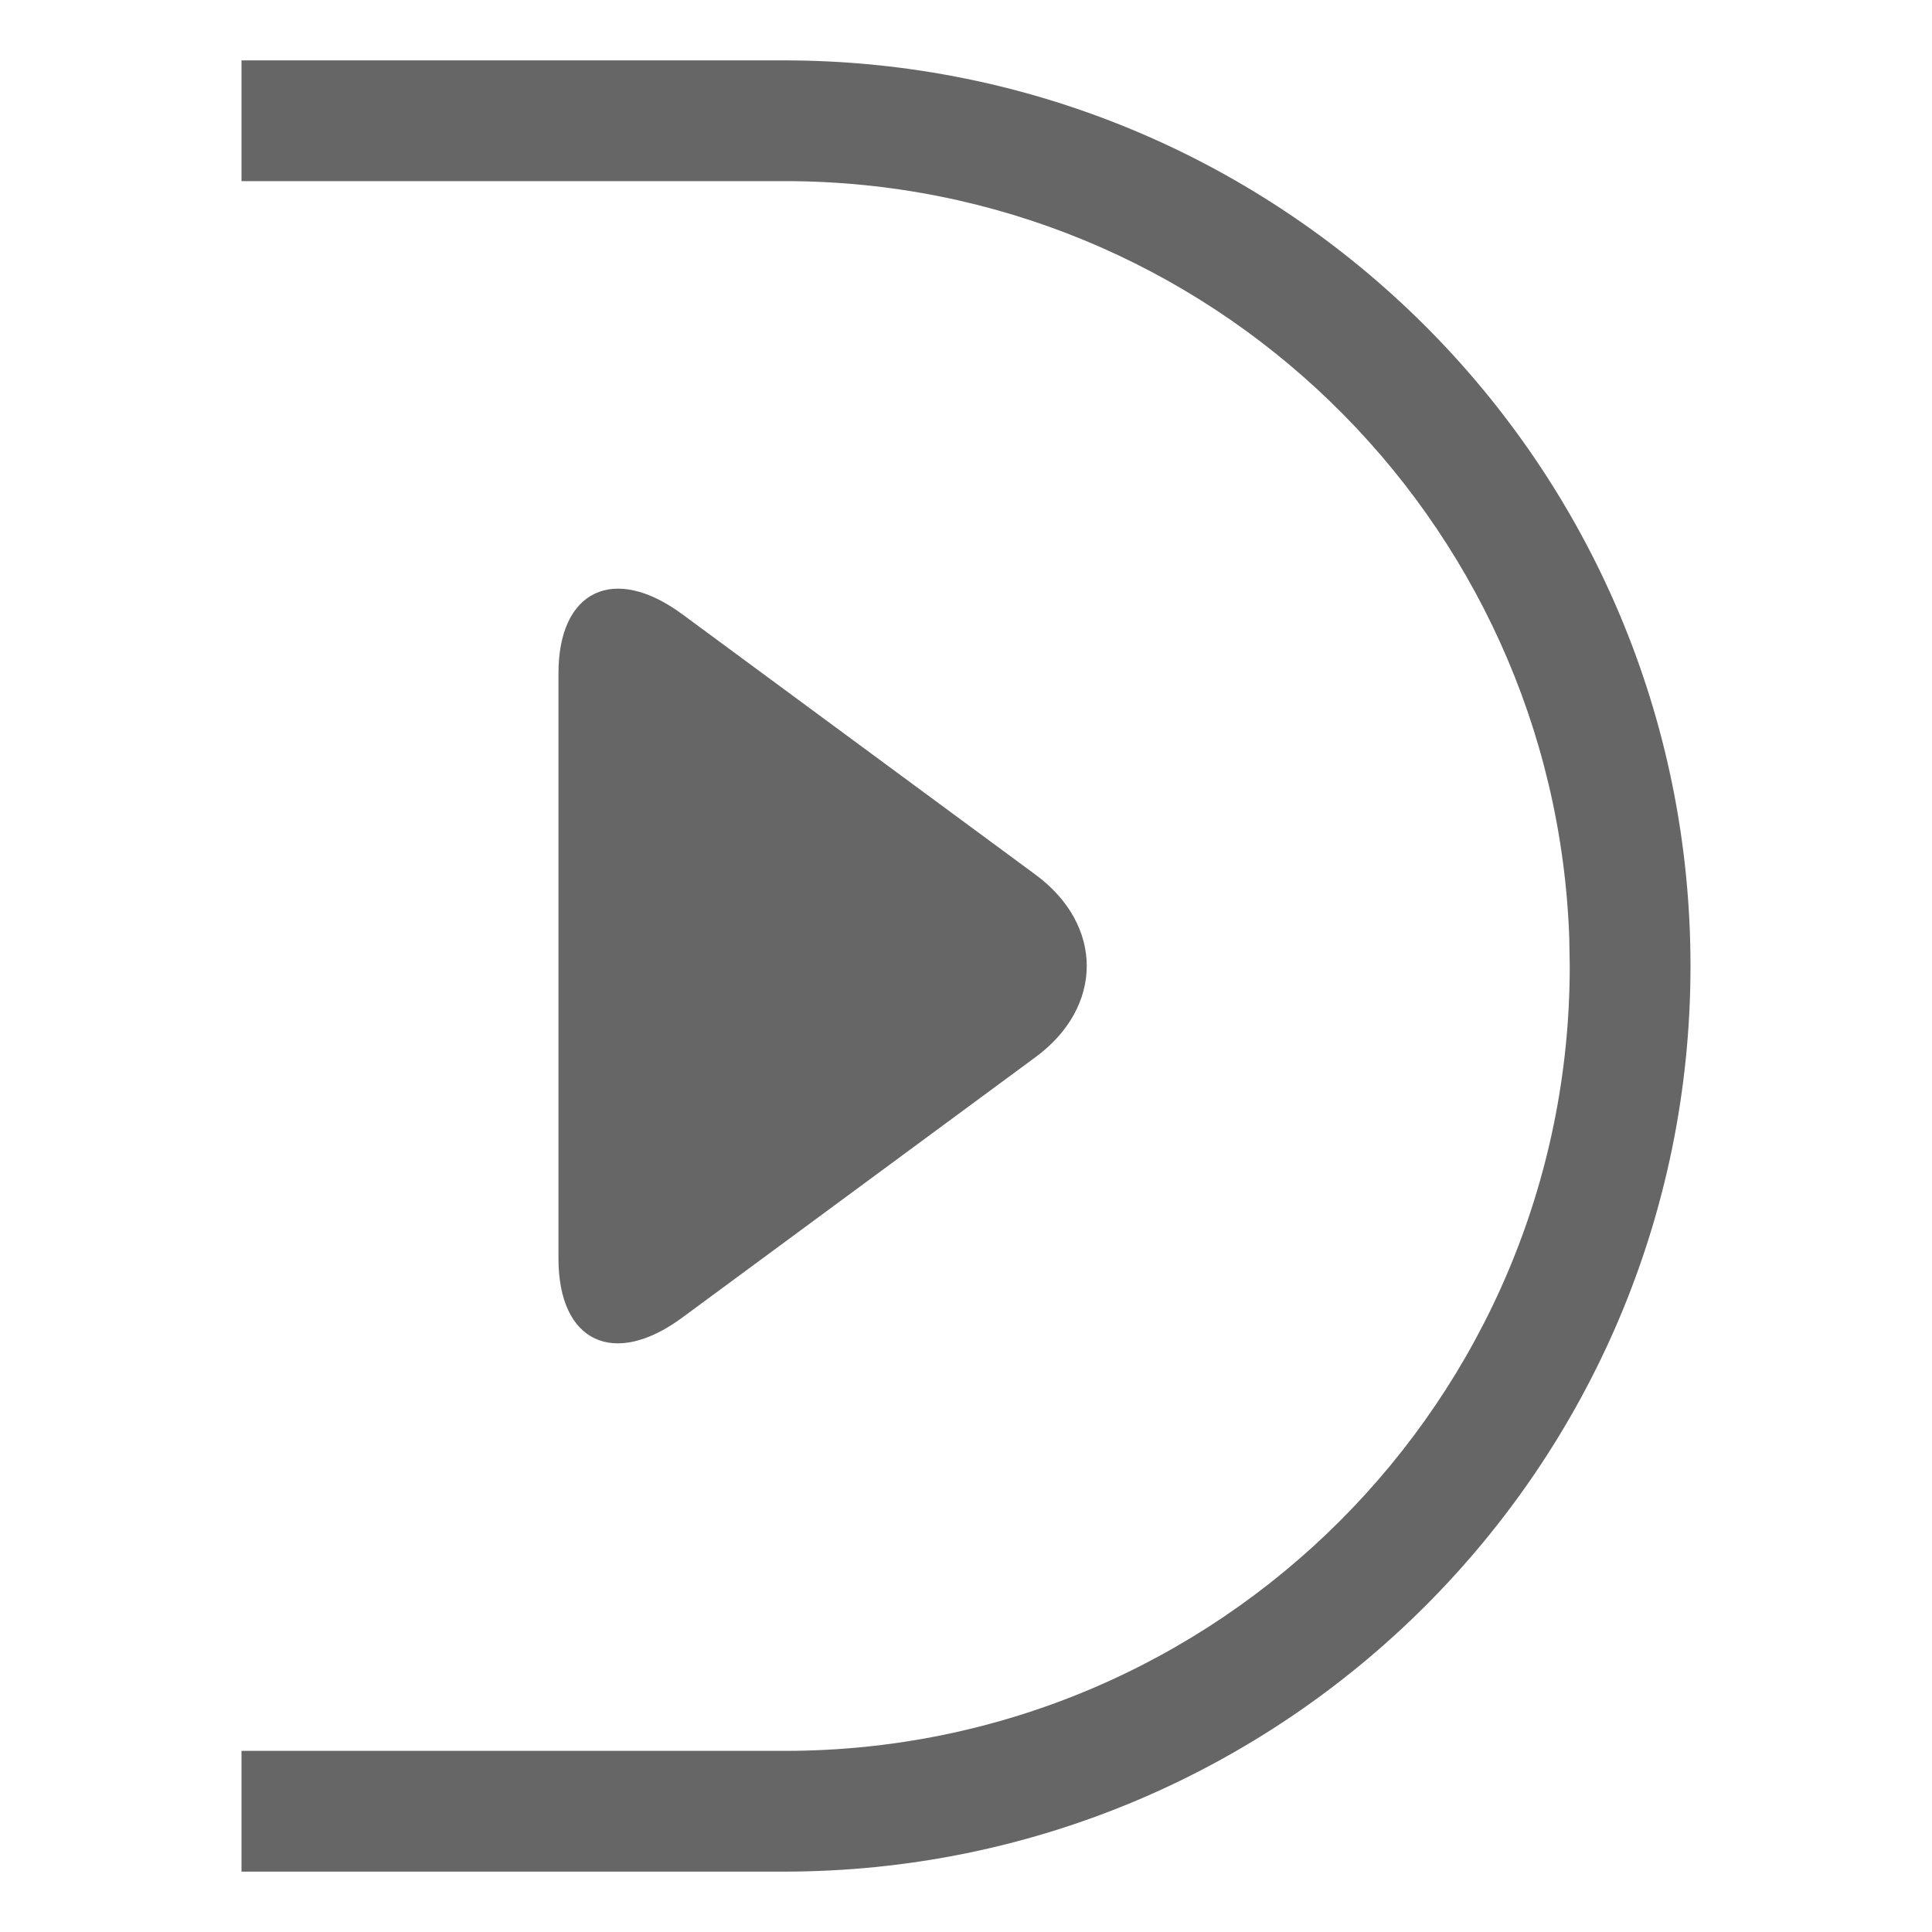 <!--?xml version="1.0" encoding="UTF-8"?-->
<svg width="32px" height="32px" viewBox="0 0 32 32" version="1.1" xmlns="http://www.w3.org/2000/svg" xmlns:xlink="http://www.w3.org/1999/xlink">
    <title>1252-右收起</title>
    <g id="1252-右收起" stroke="none" stroke-width="1" fill="none" fill-rule="evenodd">
        <g id="编组" transform="translate(4, 1)" fill="#666666" fill-rule="nonzero">
            <path d="M0,0 C1.983,0 5.015,0 8.981,0 C17.276,0 24,6.716 24,15 C24,23.284 17.276,30 8.981,30 C4.99,30 1.996,30 0,30 M0,28 L9,28 C16.18,28 22,22.18 22,15 L21.992,14.534 C21.746,7.57 16.024,2 9,2 L0,2" id="形状结合" fill="#666666"></path>
            <g id="左翻页备份-3" transform="translate(9.625, 15) scale(-1, 1) rotate(90) translate(-9.625, -15) translate(3.375, 10.625)">
                <path d="M7.763,7.901 C6.928,9.033 5.574,9.033 4.74,7.901 L0.426,2.05 C-0.409,0.918 0.018,1.13686838e-15 1.404,1.13686838e-15 L11.099,1.13686838e-15 C12.474,1.13686838e-15 12.911,0.918 12.077,2.05 L7.763,7.901 Z" id="Path-Copy-2" transform="translate(6.25, 4.375) scale(-1, 1) translate(-6.25, -4.375) " fill="#666666"></path>
            </g>
        </g>
    </g>
</svg>